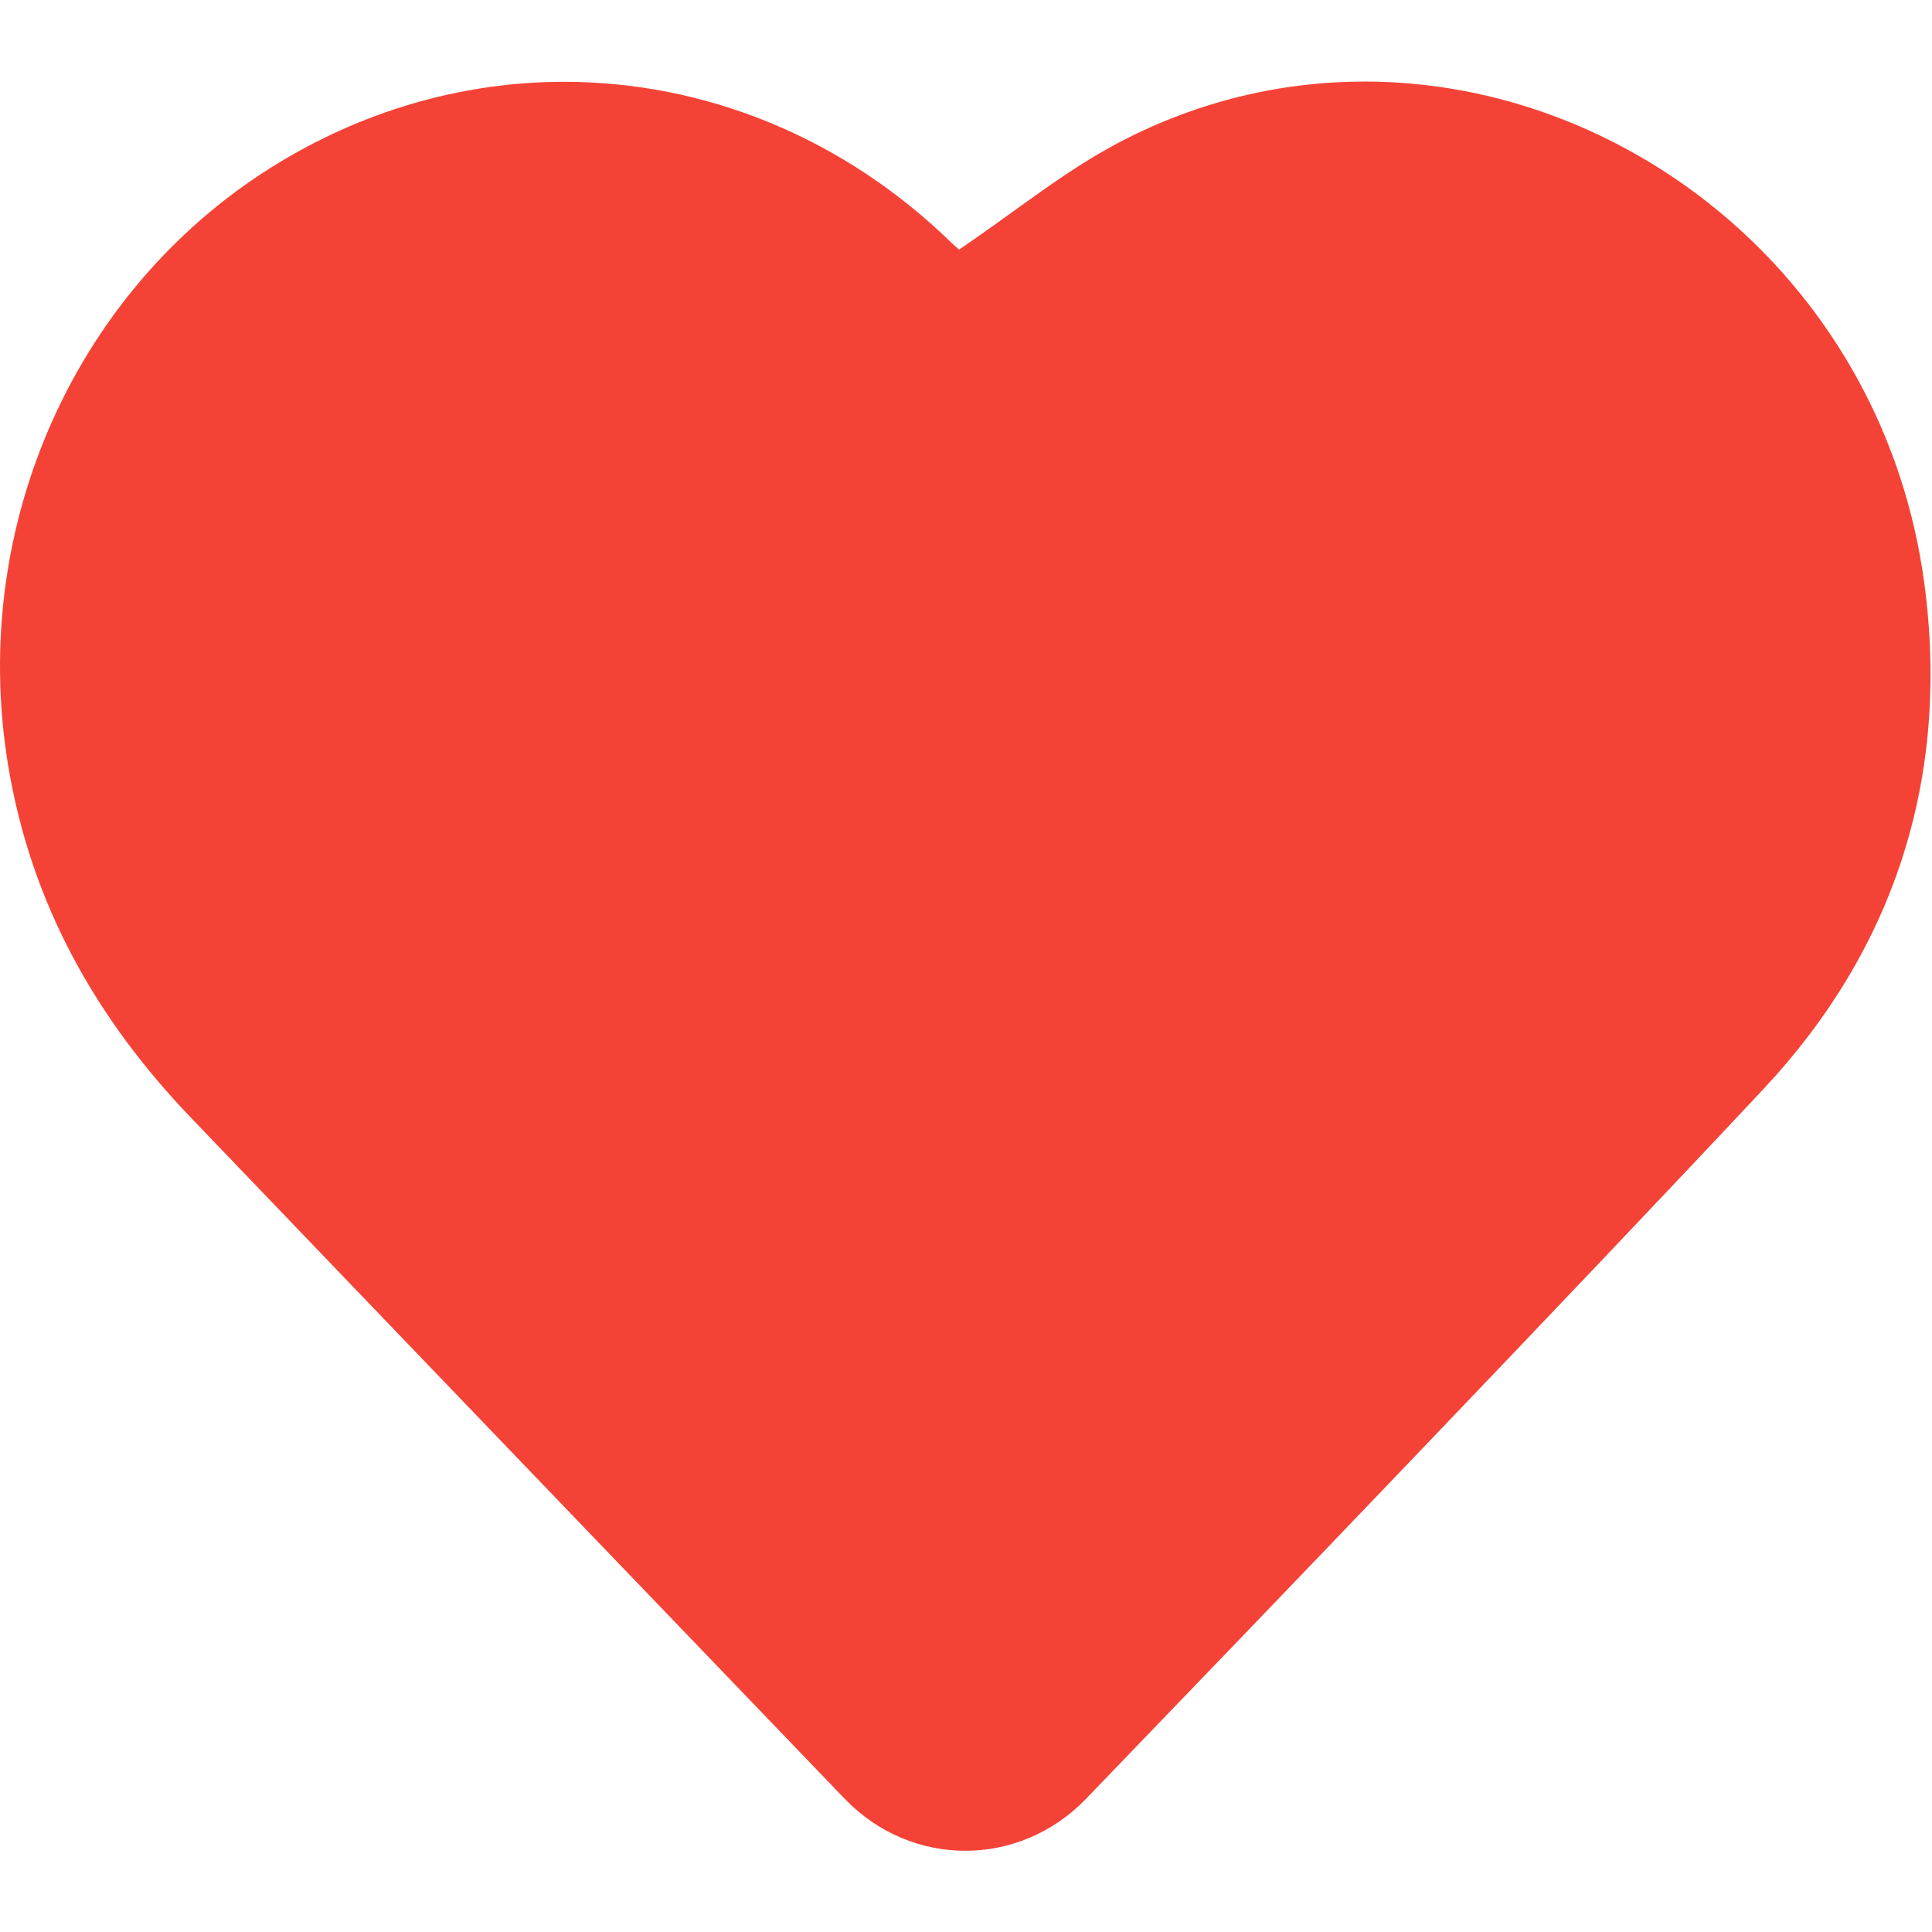<?xml version="1.0" encoding="utf-8"?>
<!DOCTYPE svg PUBLIC "-//W3C//DTD SVG 1.1//EN" "http://www.w3.org/Graphics/SVG/1.1/DTD/svg11.dtd">
<svg style="width:308px;height:308px;" version="1.1" id="图形" xmlns="http://www.w3.org/2000/svg" xmlns:xlink="http://www.w3.org/1999/xlink" x="0px" y="0px" width="1118px" height="1024px" viewBox="0 0 1118 1024" enable-background="new 0 0 1118 1024" xml:space="preserve">
  <path class="svgpath" data-index="path_0" fill="#F44336" d="M789.584 0.186C742.118 0.186 693.876 11.262 648.085 35.15 615.944 51.965 587.123 75.698 555.014 97.414 555.014 97.414 555.014 97.414 555.014 97.414 555.014 97.414 552.935 95.739 551.012 93.878 487.816 32.172 407.62 0.341 326.493 0.341 270.619 0.341 214.311 15.45 162.812 46.287 44.488 117.177-18.46 256.876 4.777 396.297 18.117 476.431 55.78 542.636 110.196 599.471 213.008 706.782 390.805 891.963 488.747 993.845 508.075 1013.979 533.328 1024 558.613 1024 583.866 1024 609.119 1013.979 628.416 993.969 728.964 889.667 913.927 697.072 1020.618 583.029 1095.912 502.615 1128.705 403.246 1113.534 290.413 1090.328 117.828 944.3 0.186 789.584 0.186 789.584 0.186 789.584 0.186 789.584 0.186Z" />

</svg>
